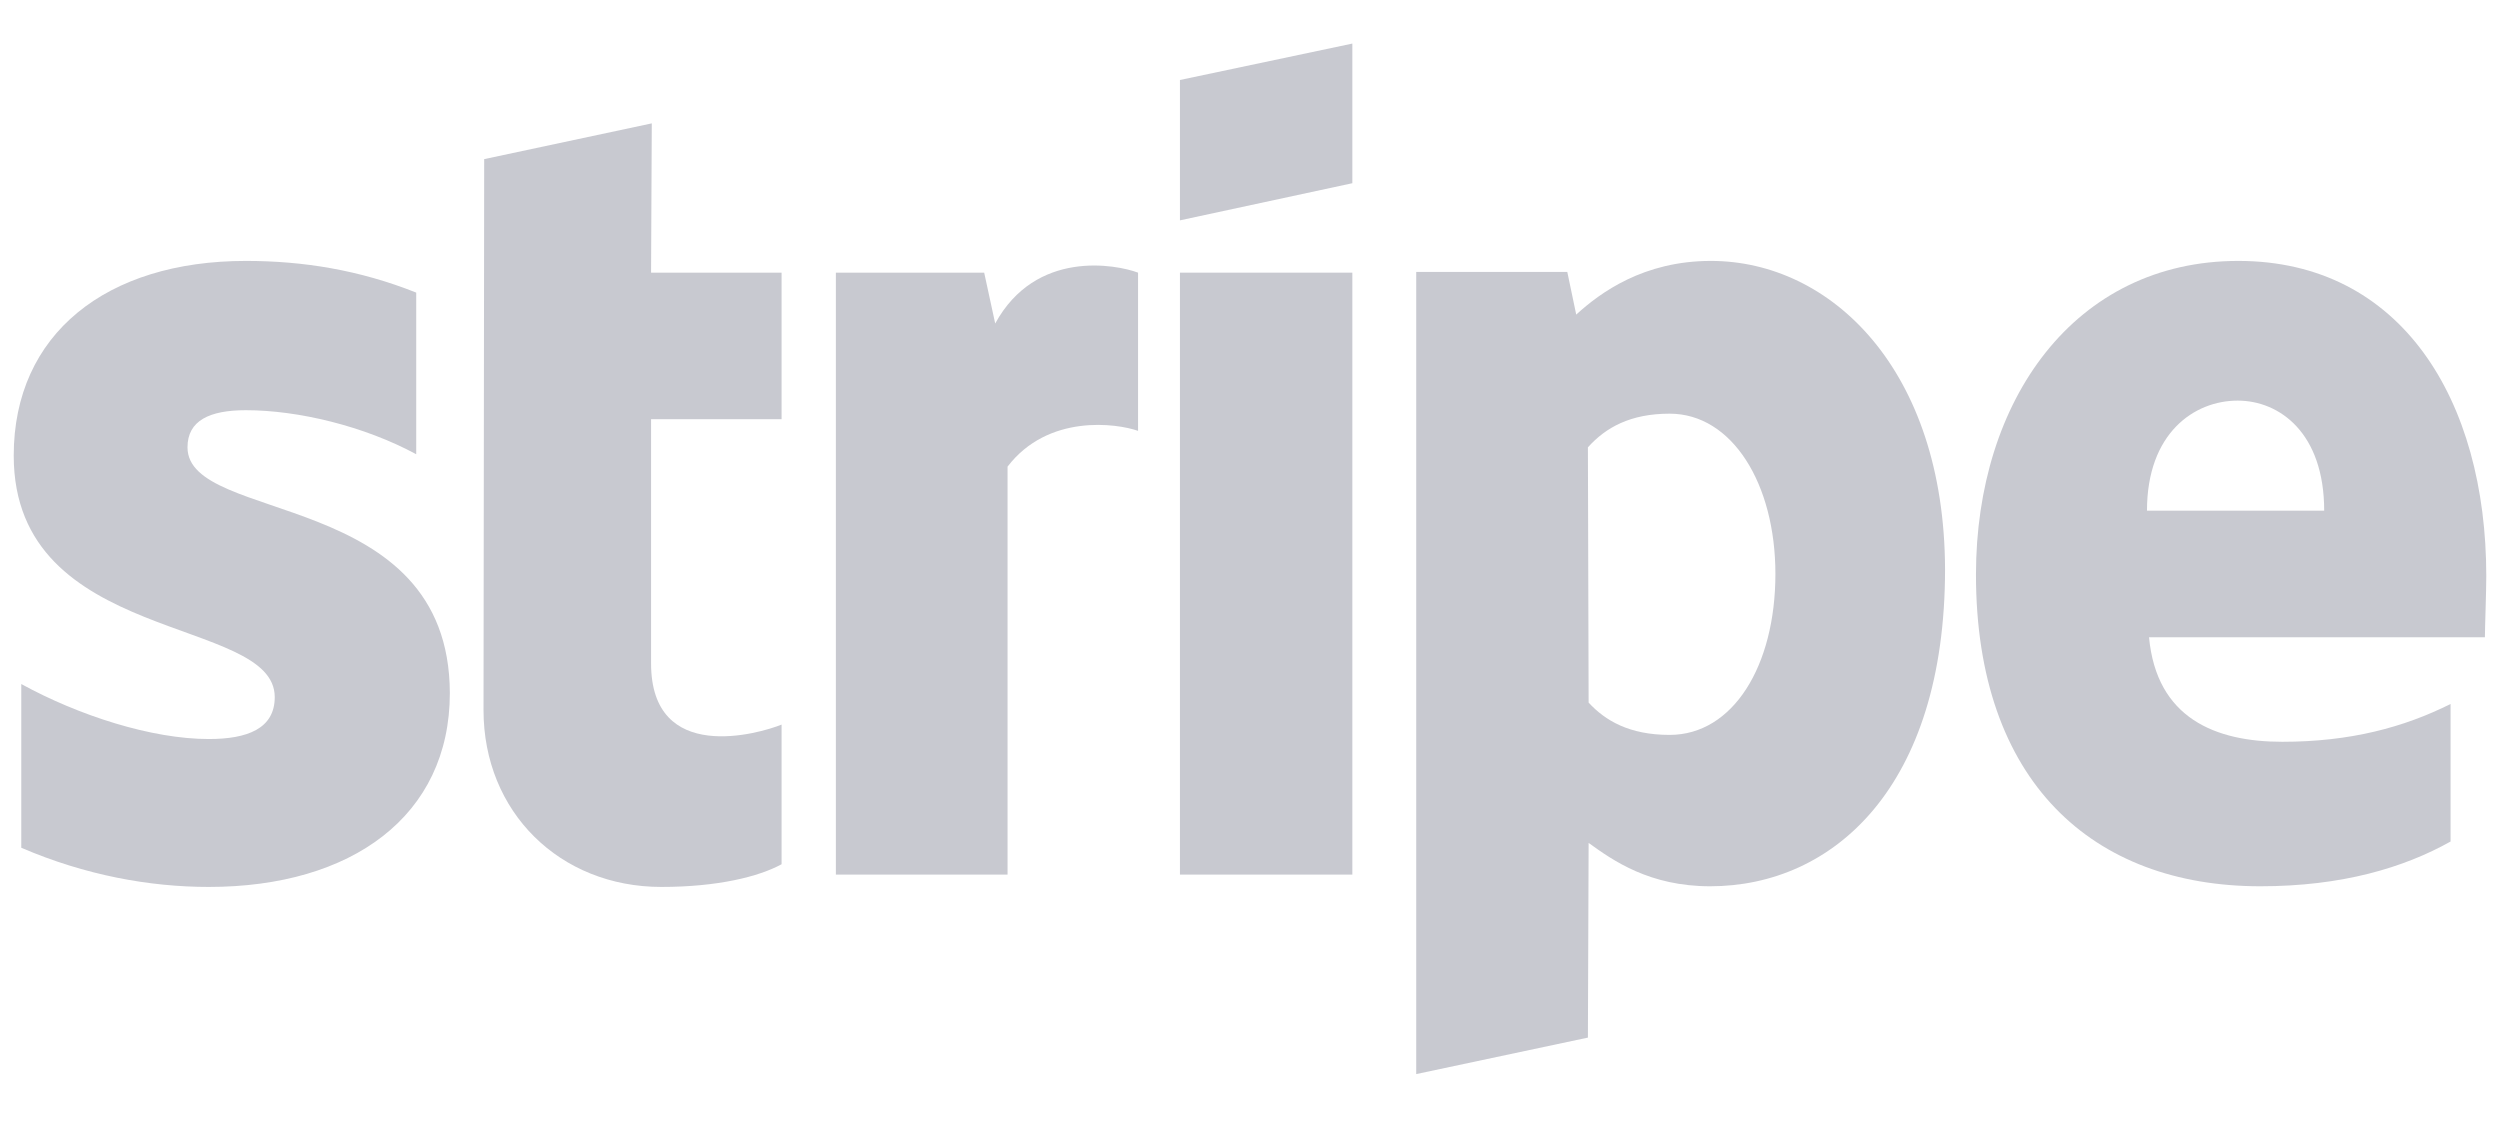 <svg width="49" height="22" viewBox="0 0 49 22" fill="none" xmlns="http://www.w3.org/2000/svg">
<path fill-rule="evenodd" clip-rule="evenodd" d="M48.731 11.29C48.731 7.838 47.062 5.114 43.871 5.114C40.667 5.114 38.729 7.838 38.729 11.263C38.729 15.321 41.017 17.371 44.302 17.371C45.904 17.371 47.115 17.007 48.031 16.494V13.798C47.115 14.256 46.065 14.539 44.733 14.539C43.427 14.539 42.269 14.081 42.121 12.49H48.704C48.704 12.315 48.731 11.613 48.731 11.29ZM42.081 10.009C42.081 8.485 43.01 7.852 43.858 7.852C44.679 7.852 45.554 8.485 45.554 10.009H42.081Z" fill="#C8C9D0"/>
<path fill-rule="evenodd" clip-rule="evenodd" d="M33.533 5.114C32.214 5.114 31.365 5.735 30.894 6.166L30.719 5.33H27.758V21.052L31.123 20.337L31.137 16.521C31.621 16.872 32.335 17.371 33.519 17.371C35.929 17.371 38.123 15.429 38.123 11.155C38.11 7.245 35.889 5.114 33.533 5.114ZM32.725 14.404C31.931 14.404 31.46 14.121 31.137 13.771L31.123 8.768C31.473 8.377 31.958 8.108 32.725 8.108C33.95 8.108 34.798 9.483 34.798 11.249C34.798 13.056 33.964 14.404 32.725 14.404Z" fill="#C8C9D0"/>
<path fill-rule="evenodd" clip-rule="evenodd" d="M23.127 4.319L26.506 3.591V0.854L23.127 1.568V4.319Z" fill="#C8C9D0"/>
<path d="M26.506 5.344H23.127V17.142H26.506V5.344Z" fill="#C8C9D0"/>
<path fill-rule="evenodd" clip-rule="evenodd" d="M19.506 6.341L19.29 5.344H16.383V17.142H19.748V9.146C20.542 8.108 21.889 8.297 22.306 8.445V5.344C21.875 5.182 20.3 4.885 19.506 6.341Z" fill="#C8C9D0"/>
<path fill-rule="evenodd" clip-rule="evenodd" d="M12.775 2.418L9.49 3.119L9.477 13.919C9.477 15.915 10.971 17.384 12.963 17.384C14.067 17.384 14.875 17.182 15.319 16.939V14.202C14.889 14.377 12.761 14.998 12.761 13.002V8.216H15.319V5.344H12.761L12.775 2.418Z" fill="#C8C9D0"/>
<path fill-rule="evenodd" clip-rule="evenodd" d="M3.675 8.768C3.675 8.243 4.106 8.04 4.819 8.04C5.842 8.04 7.135 8.35 8.158 8.903V5.735C7.04 5.29 5.937 5.114 4.819 5.114C2.087 5.114 0.269 6.544 0.269 8.93C0.269 12.652 5.385 12.058 5.385 13.663C5.385 14.283 4.846 14.485 4.092 14.485C2.975 14.485 1.548 14.027 0.417 13.407V16.616C1.669 17.155 2.935 17.384 4.092 17.384C6.892 17.384 8.817 15.995 8.817 13.582C8.804 9.564 3.675 10.278 3.675 8.768Z" fill="#C8C9D0"/>
</svg>
